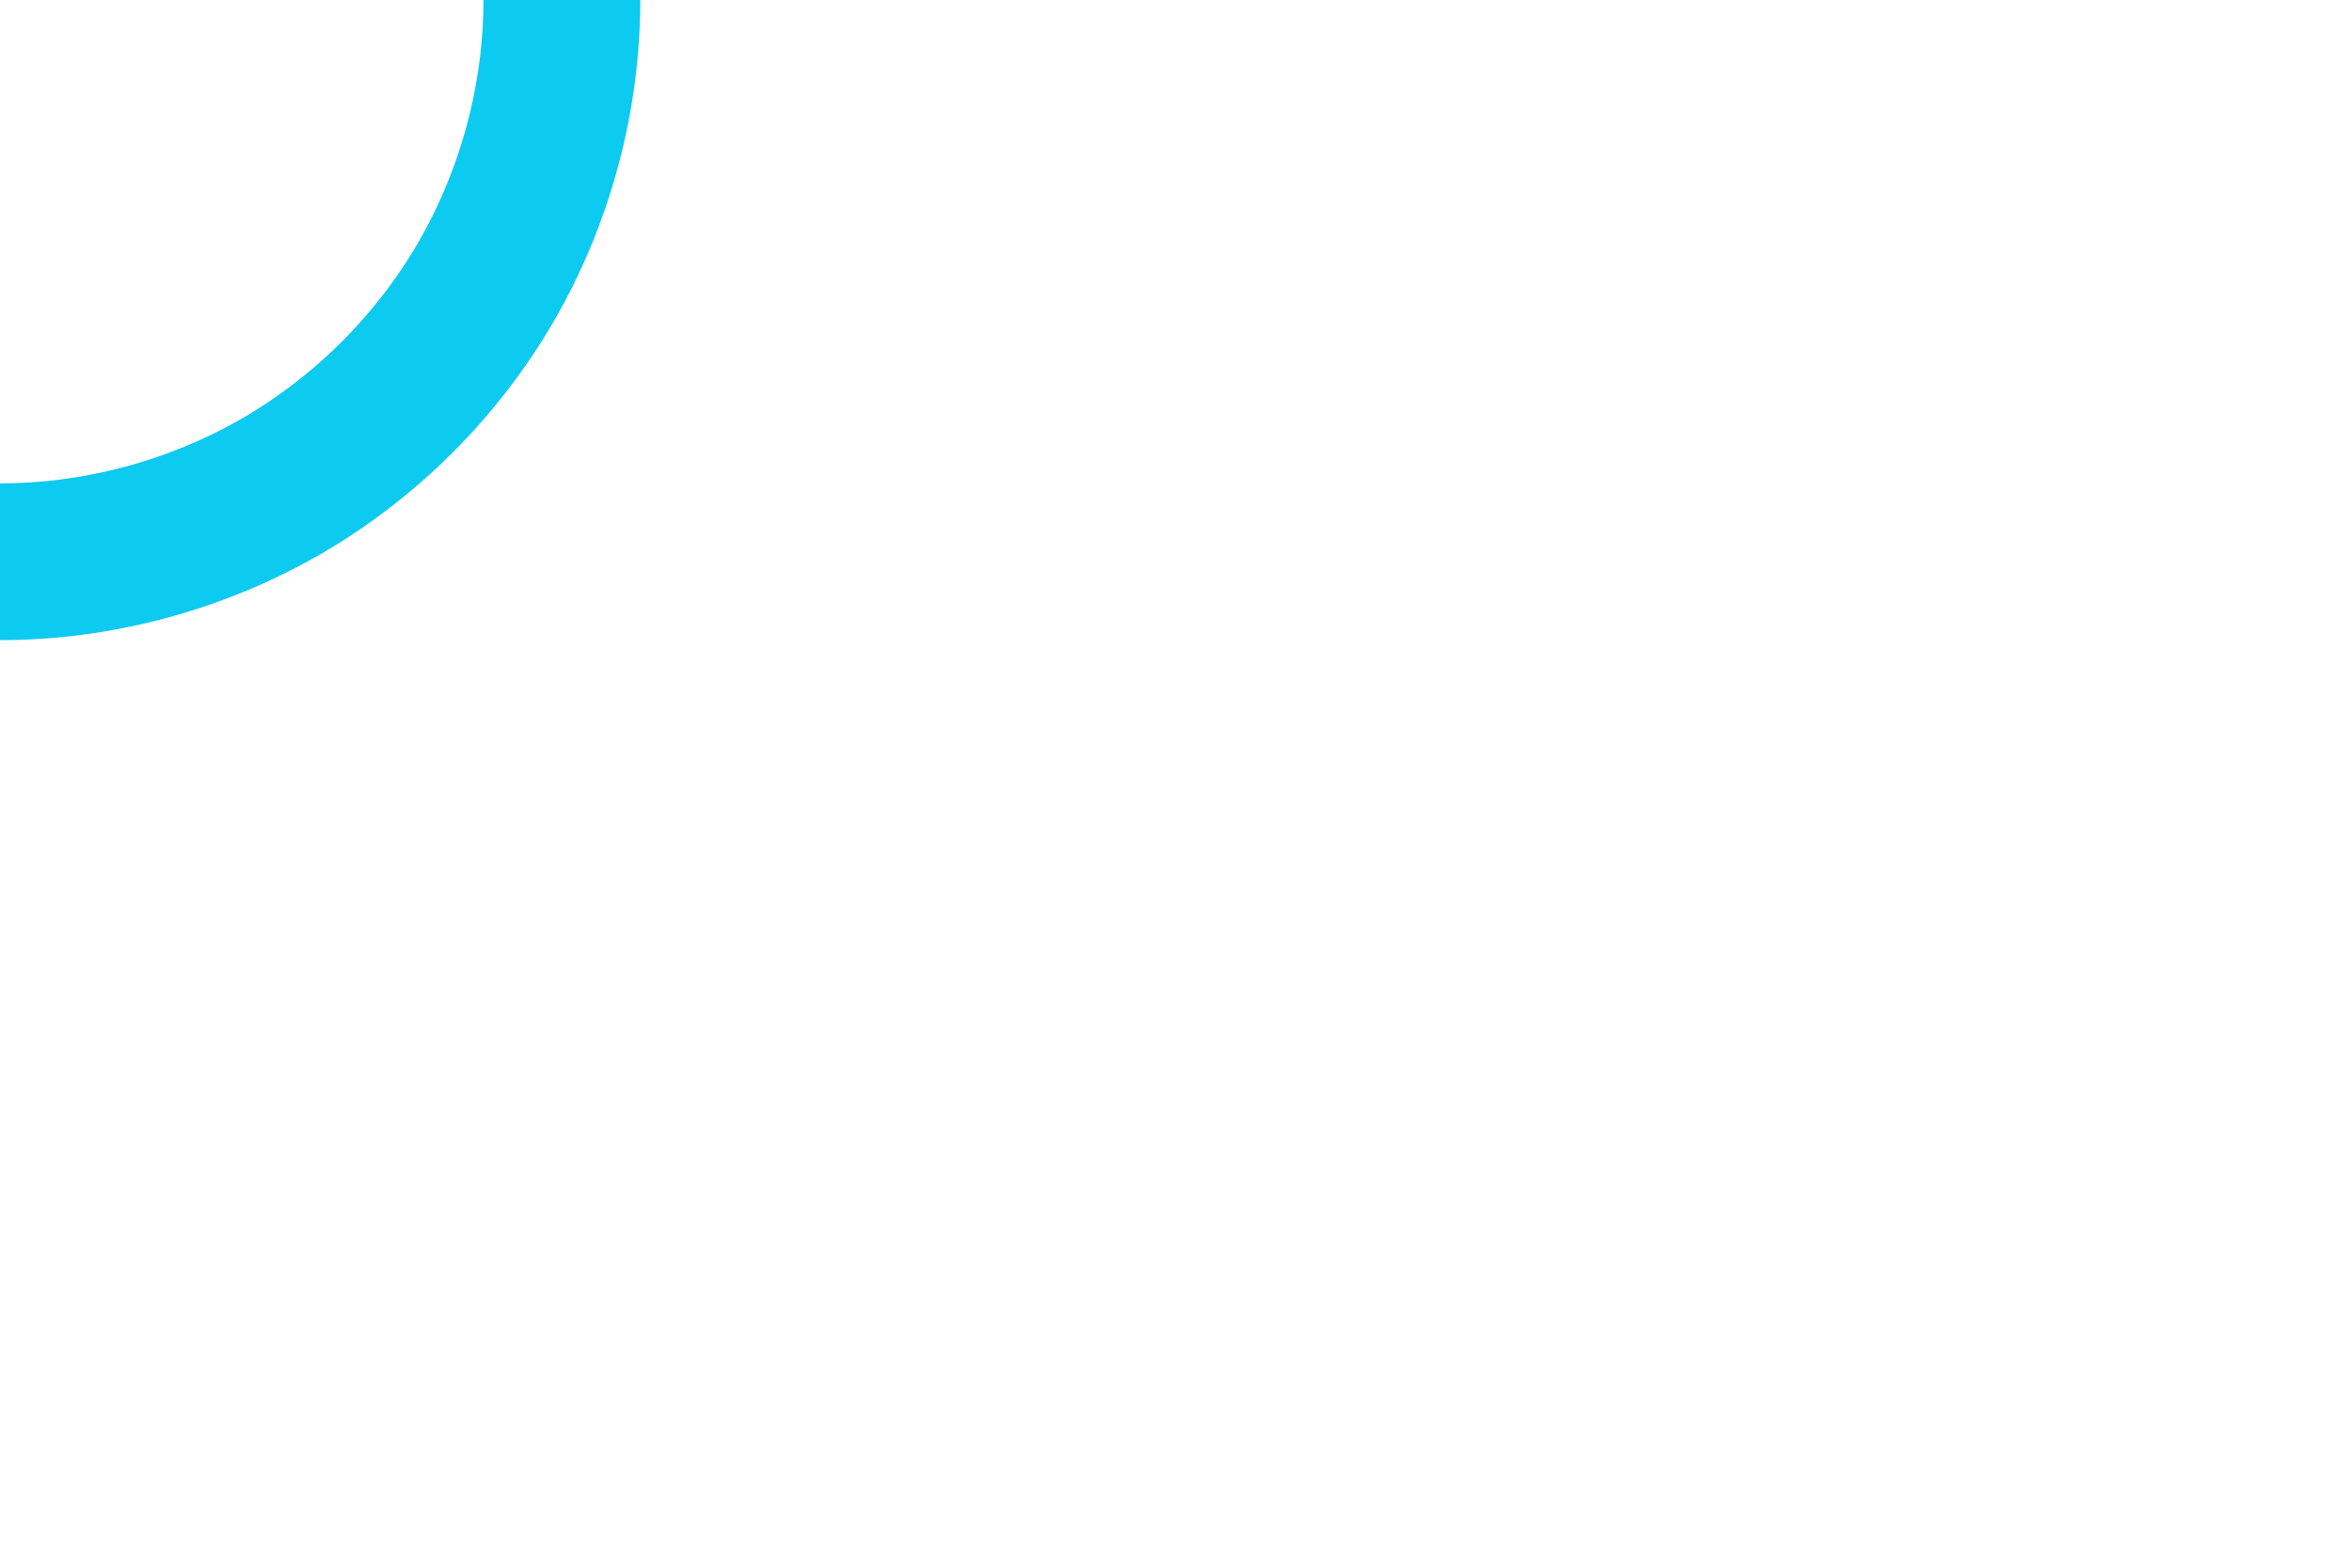 <svg id="visual" viewBox="0 0 900 600" width="900" height="600" xmlns="http://www.w3.org/2000/svg" xmlns:xlink="http://www.w3.org/1999/xlink" version="1.1"><g transform="translate(0 0)"><path d="M107.5 -186.2C140 -167.4 167.4 -140 186.2 -107.5C204.9 -75 215 -37.5 215 0C215 37.5 204.9 75 186.2 107.5C167.4 140 140 167.4 107.5 186.2C75 204.9 37.5 215 0 215C-37.5 215 -75 204.9 -107.5 186.2C-140 167.4 -167.4 140 -186.2 107.5C-204.9 75 -215 37.5 -215 0C-215 -37.5 -204.9 -75 -186.2 -107.5C-167.4 -140 -140 -167.4 -107.5 -186.2C-75 -204.9 -37.5 -215 0 -215C37.5 -215 75 -204.9 107.5 -186.2" fill="none" stroke="#0DCAF0" stroke-width="60"></path></g></svg>
